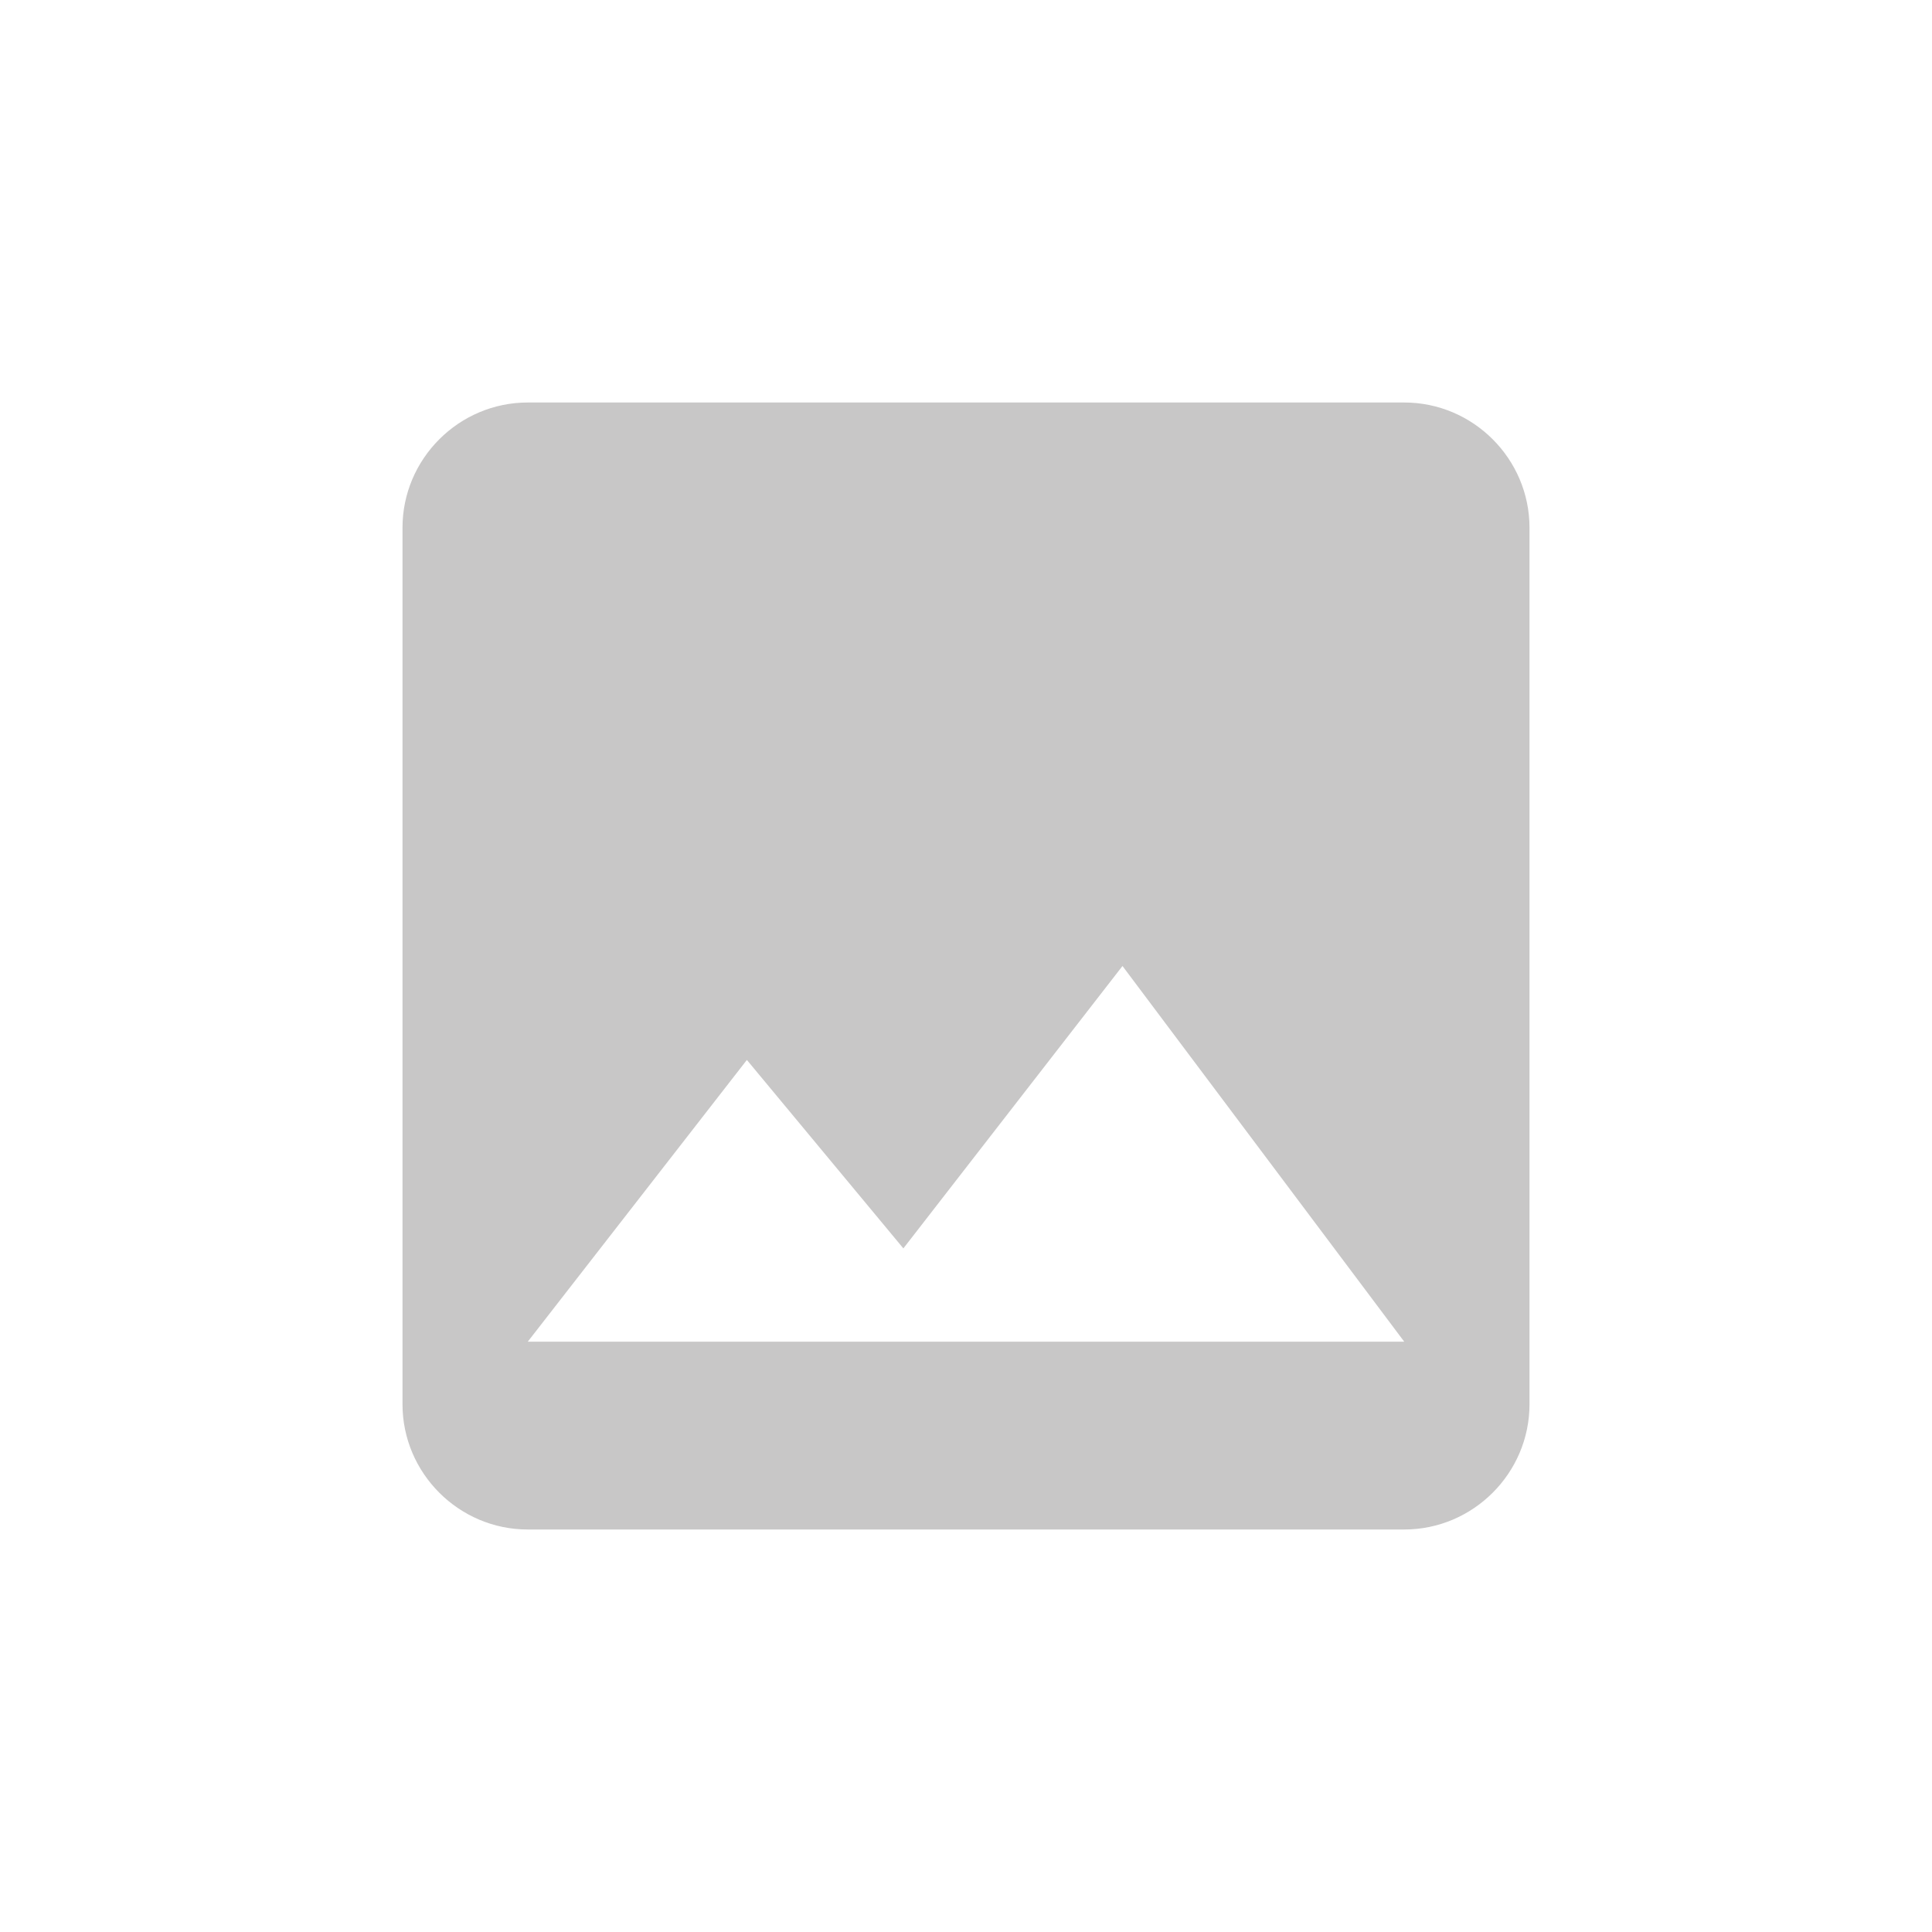 <?xml version="1.0" encoding="UTF-8"?>
<svg width="24px" height="24px" viewBox="0 0 24 24" version="1.1" xmlns="http://www.w3.org/2000/svg" xmlns:xlink="http://www.w3.org/1999/xlink">
    <!-- Generator: sketchtool 51.3 (57544) - http://www.bohemiancoding.com/sketch -->
    <title>E1091756-8442-4BC1-974F-3DE980155ACD</title>
    <desc>Created with sketchtool.</desc>
    <defs>
        <rect id="path-1" x="0" y="0" width="971" height="406" rx="2"></rect>
        <filter x="-1.6%" y="-3.4%" width="103.3%" height="107.9%" filterUnits="objectBoundingBox" id="filter-2">
            <feOffset dx="0" dy="2" in="SourceAlpha" result="shadowOffsetOuter1"></feOffset>
            <feGaussianBlur stdDeviation="5" in="shadowOffsetOuter1" result="shadowBlurOuter1"></feGaussianBlur>
            <feComposite in="shadowBlurOuter1" in2="SourceAlpha" operator="out" result="shadowBlurOuter1"></feComposite>
            <feColorMatrix values="0 0 0 0 0   0 0 0 0 0   0 0 0 0 0  0 0 0 0.2 0" type="matrix" in="shadowBlurOuter1"></feColorMatrix>
        </filter>
        <path d="M3,1.13686838e-13 L887,1.13242749e-13 C888.657,1.12938389e-13 890,1.343 890,3 L890,734 C890,735.657 888.657,737 887,737 L3,737 C1.343,737 2.02906125e-16,735.657 0,734 L0,3 C-2.02906125e-16,1.343 1.343,1.13547108e-13 3,1.13242749e-13 Z" id="path-3"></path>
        <filter x="-3.4%" y="-4.1%" width="106.7%" height="108.1%" filterUnits="objectBoundingBox" id="filter-4">
            <feOffset dx="0" dy="0" in="SourceAlpha" result="shadowOffsetOuter1"></feOffset>
            <feGaussianBlur stdDeviation="10" in="shadowOffsetOuter1" result="shadowBlurOuter1"></feGaussianBlur>
            <feColorMatrix values="0 0 0 0 0   0 0 0 0 0   0 0 0 0 0  0 0 0 0.6 0" type="matrix" in="shadowBlurOuter1"></feColorMatrix>
        </filter>
        <path d="M52,78 L838,78 C839.105,78 840,78.895 840,80 L840,685 C840,686.105 839.105,687 838,687 L52,687 C50.895,687 50,686.105 50,685 L50,80 C50,78.895 50.895,78 52,78 Z" id="path-5"></path>
        <filter x="-1.9%" y="-2.5%" width="103.8%" height="104.9%" filterUnits="objectBoundingBox" id="filter-6">
            <feOffset dx="0" dy="0" in="SourceAlpha" result="shadowOffsetOuter1"></feOffset>
            <feGaussianBlur stdDeviation="5" in="shadowOffsetOuter1" result="shadowBlurOuter1"></feGaussianBlur>
            <feColorMatrix values="0 0 0 0 0   0 0 0 0 0   0 0 0 0 0  0 0 0 0.15 0" type="matrix" in="shadowBlurOuter1"></feColorMatrix>
        </filter>
    </defs>
    <g id="User-Persona" stroke="none" stroke-width="1" fill="none" fill-rule="evenodd">
        <g id="04" transform="translate(-535, -997)">
            <rect fill="#EBECED" x="0" y="0" width="1600" height="1445"></rect>
            <g id="Group-2-Copy-2" transform="translate(149, 980)">
                <g id="Rectangle">
                    <use fill="black" fill-opacity="1" filter="url(#filter-2)" xlink:href="#path-1"></use>
                    <rect stroke="#D8D8D8" stroke-width="1" stroke-linejoin="square" fill="#FFFFFF" fill-rule="evenodd" x="0.5" y="0.5" width="970" height="405" rx="2"></rect>
                </g>
            </g>
            <rect id="Rectangle-5" fill-opacity="0.6" fill="#000000" x="0" y="0" width="1600" height="1453"></rect>
            <g id="Group-13" transform="translate(355, 354)">
                <g id="Rectangle-5">
                    <use fill="black" fill-opacity="1" filter="url(#filter-4)" xlink:href="#path-3"></use>
                    <use fill="#F8F8F8" fill-rule="evenodd" xlink:href="#path-3"></use>
                </g>
                <g id="Rectangle-2-Copy">
                    <use fill="black" fill-opacity="1" filter="url(#filter-6)" xlink:href="#path-5"></use>
                    <use fill="#FFFFFF" fill-rule="evenodd" xlink:href="#path-5"></use>
                </g>
                <g id="Group-16" transform="translate(50, 623)">
                    <g id="Icons-/-black-/-ic_bold-Copy-6" transform="translate(130, 20)">
                        <g id="ic_person_add">
                            <g id="Icon-24px">
                                <polygon id="Shape" points="0 0 24 0 24 24 0 24"></polygon>
                            </g>
                        </g>
                        <g id="ic_insert_photo" transform="translate(5, 5)" fill="#C8C7C7">
                            <g id="Icon-24px">
                                <path d="M14,12.444 L14,1.556 C14,0.7 13.3,0 12.444,0 L1.556,0 C0.7,0 0,0.7 0,1.556 L0,12.444 C0,13.3 0.7,14 1.556,14 L12.444,14 C13.3,14 14,13.3 14,12.444 L14,12.444 Z M4.278,8.167 L6.222,10.508 L8.944,7 L12.444,11.667 L1.556,11.667 L4.278,8.167 L4.278,8.167 Z" id="Shape"></path>
                            </g>
                        </g>
                    </g>
                </g>
            </g>
        </g>
    </g>
</svg>